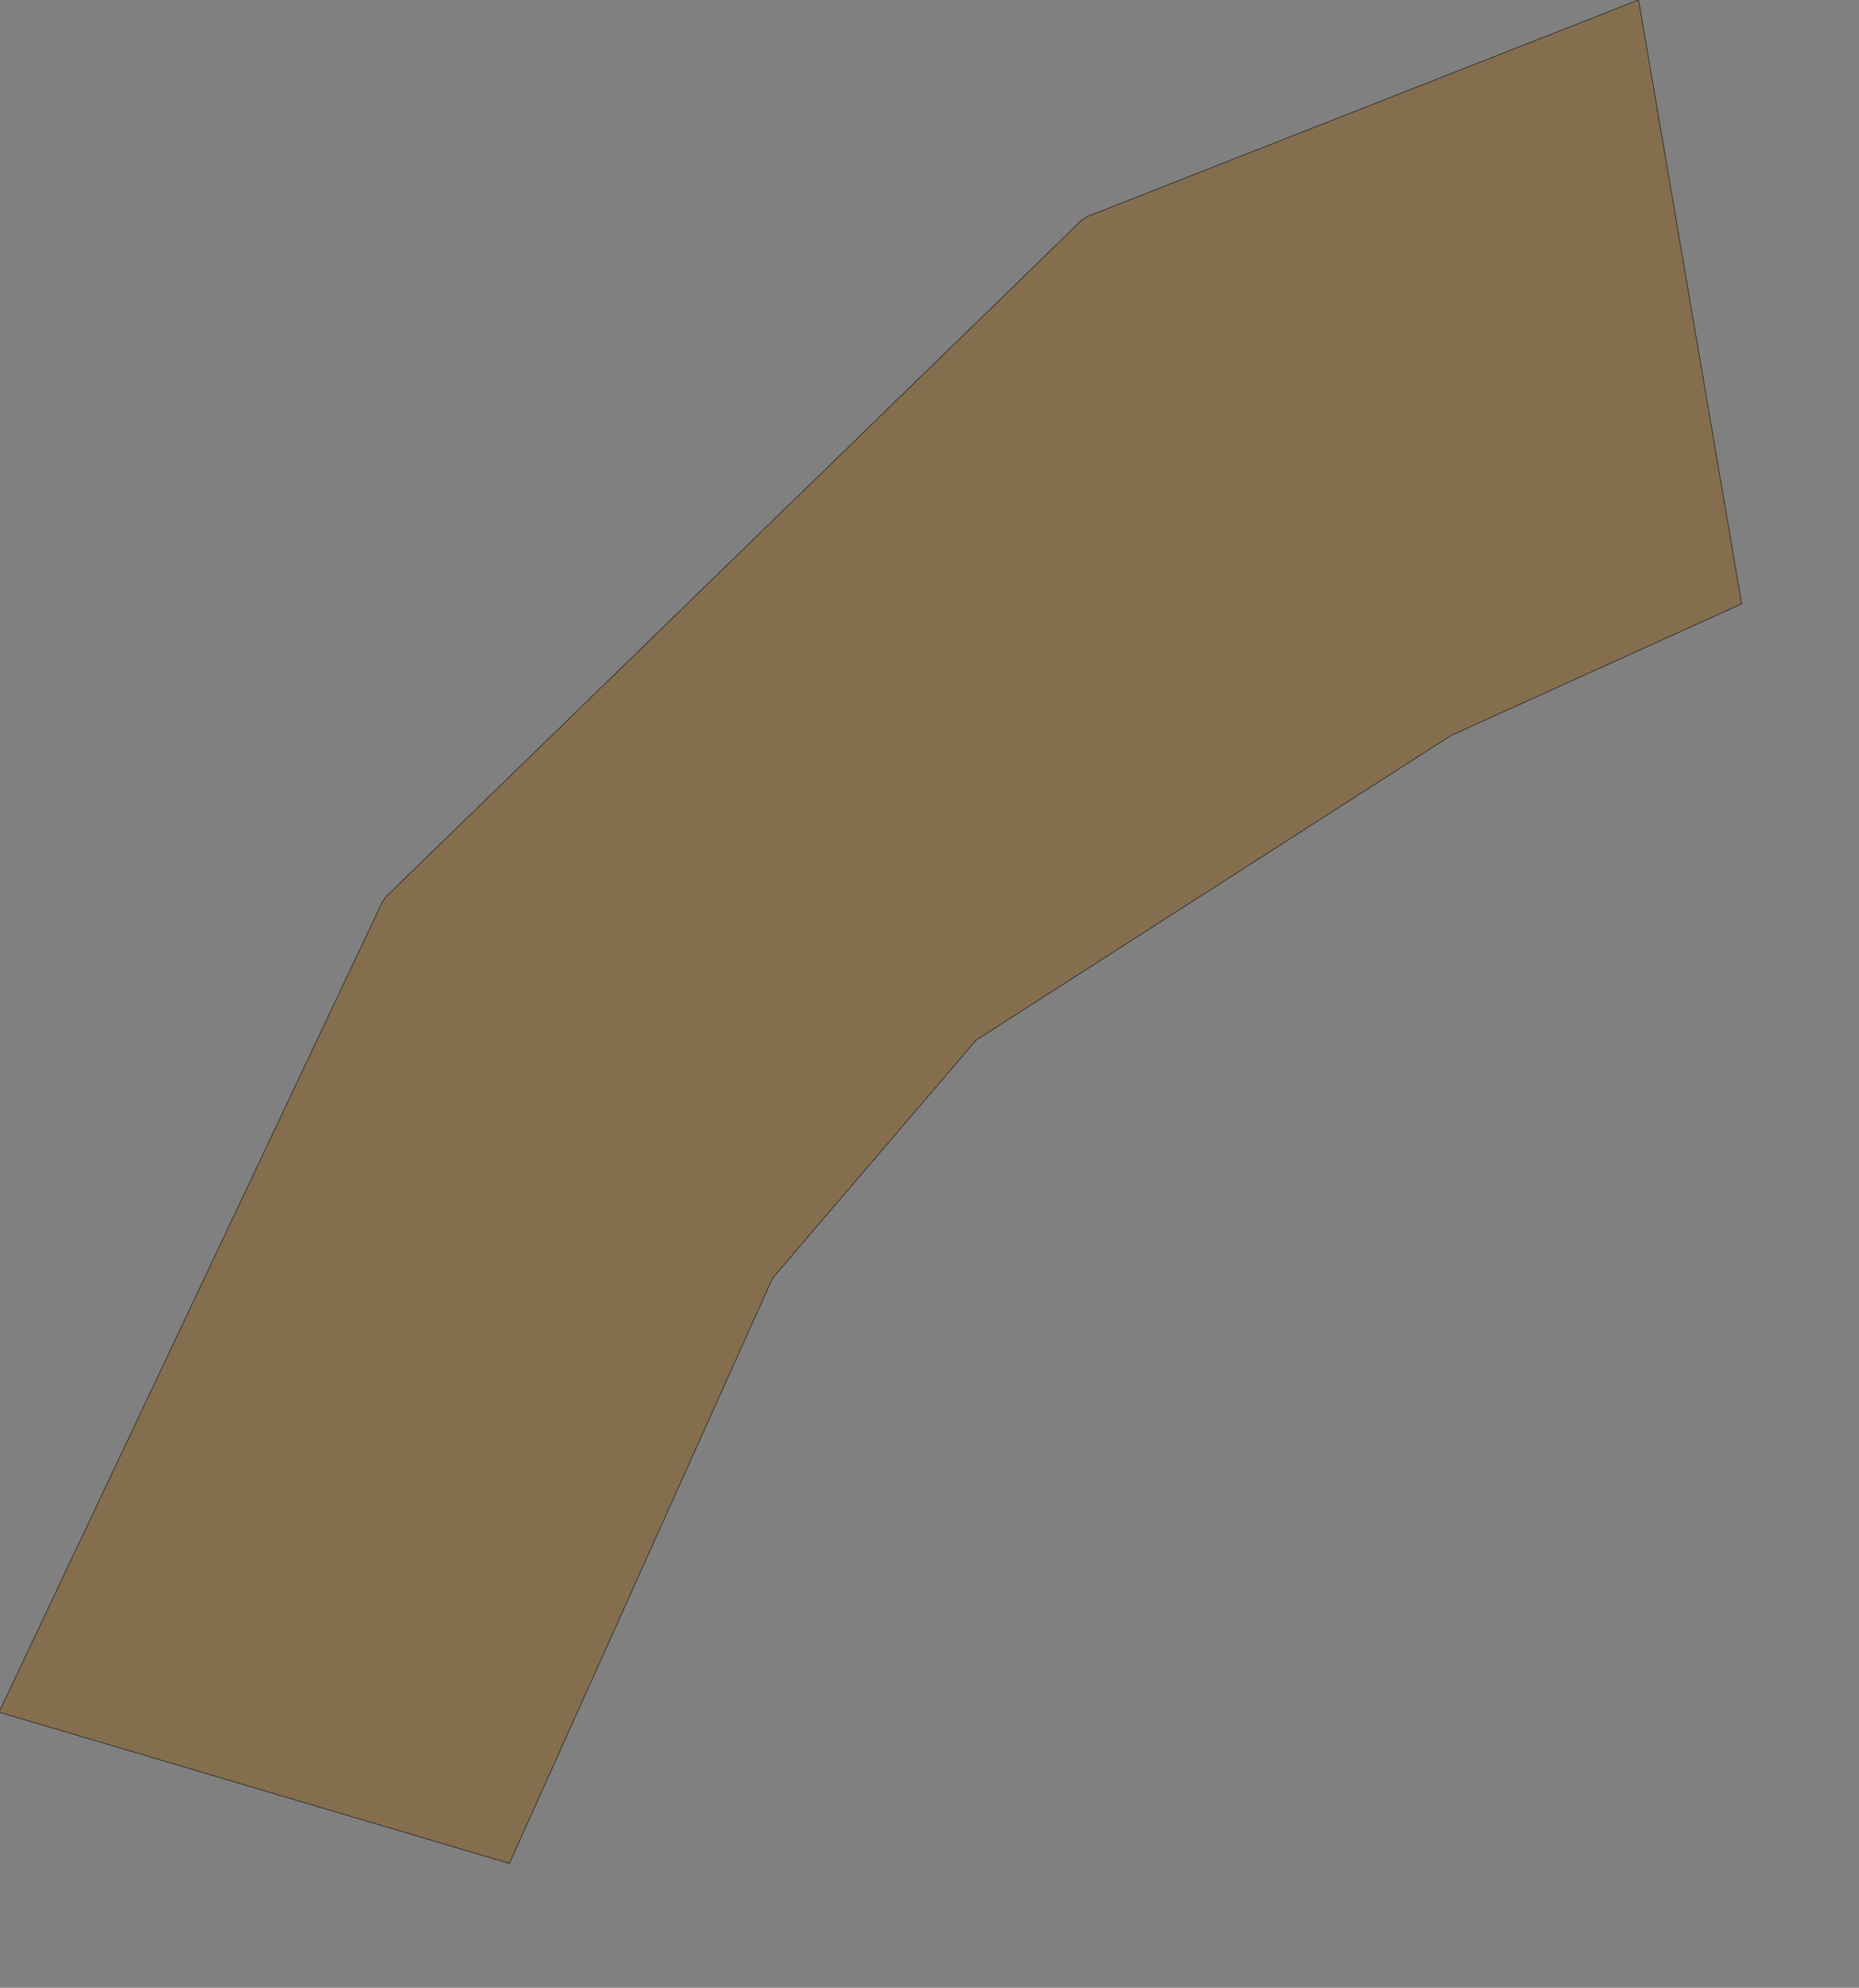 <?xml version="1.0" encoding="UTF-8" standalone="no"?>
<svg width="1421.84mm" height="1520.05mm"
 xmlns="http://www.w3.org/2000/svg" xmlns:xlink="http://www.w3.org/1999/xlink"  version="1.2" baseProfile="tiny">
<rect width="100%" height="100%" fill="#808080" stroke="none"/>
<title>SVG Generator Example Drawing</title>
<desc>An SVG drawing created by the SVG Generator</desc>
<defs>
</defs>
<g fill="none" stroke="black" stroke-width="1" fill-rule="evenodd" stroke-linecap="square" stroke-linejoin="bevel" >

<g fill="none" stroke="#000000" stroke-opacity="1" stroke-width="1" stroke-linecap="square" stroke-linejoin="bevel" transform="matrix(1,0,0,-1,0,5386.9)"
font-family="MS Shell Dlg 2" font-size="10.312" font-weight="400" font-style="normal" 
>
</g>

<g fill="none" stroke="#000000" stroke-opacity="1" stroke-width="1" stroke-linecap="square" stroke-linejoin="bevel" transform="matrix(1,0,0,-1,0,5386.9)"
font-family="MS Shell Dlg 2" font-size="10.312" font-weight="400" font-style="normal" 
>
</g>

<g fill="none" stroke="#000000" stroke-opacity="1" stroke-width="1" stroke-linecap="square" stroke-linejoin="bevel" transform="matrix(1,0,0,-1,19171,9943.87)"
font-family="MS Shell Dlg 2" font-size="10.312" font-weight="400" font-style="normal" 
>
</g>

<g fill="#333333" fill-opacity="0.2" stroke="#333333" stroke-opacity="1" stroke-width="1" stroke-linecap="round" stroke-linejoin="round" transform="matrix(1,0,0,-1,19171,9943.87)"
font-family="MS Shell Dlg 2" font-size="10.312" font-weight="400" font-style="normal" 
>
<path vector-effect="non-scaling-stroke" fill-rule="evenodd" d="M-19173.7,4995.33 L-18065.3,7337.76 L-18055,7352.22 L-16044,9307.56 L-16027.4,9318.25 L-14434.3,9944.13 L-14136.3,8198.71 L-14977.3,7817.66 L-14977.4,7817.65 L-14977.4,7817.64 L-14977.4,7817.62 L-14977.5,7817.56 L-14977.6,7817.54 L-14977.6,7817.54 L-14977.6,7817.52 L-16349.5,6937.47 L-16349.5,6937.43 L-16349.5,6937.41 L-16349.6,6937.37 L-16349.8,6937.19 L-16349.9,6937.14 L-16349.9,6937.13 L-16349.9,6937.07 L-16937.9,6249.28 L-16937.9,6249.22 L-16937.9,6249.21 L-16938,6249.15 L-16938.1,6248.93 L-16938.1,6248.87 L-16938.1,6248.85 L-16938.2,6248.78 L-17698.5,4558.23 L-19173.7,4995.33"/>
</g>

<g fill="none" stroke="#000000" stroke-opacity="1" stroke-width="1" stroke-linecap="square" stroke-linejoin="bevel" transform="matrix(1,0,0,-1,19171,9943.87)"
font-family="MS Shell Dlg 2" font-size="10.312" font-weight="400" font-style="normal" 
>
</g>

<g fill="none" stroke="#000000" stroke-opacity="1" stroke-width="1" stroke-linecap="square" stroke-linejoin="bevel" transform="matrix(1,0,0,-1,19171,9943.87)"
font-family="MS Shell Dlg 2" font-size="10.312" font-weight="400" font-style="normal" 
>
</g>

<g fill="#ae5151" fill-opacity="0.2" stroke="#333333" stroke-opacity="1" stroke-width="1" stroke-linecap="round" stroke-linejoin="round" transform="matrix(1,0,0,-1,19171,9943.87)"
font-family="MS Shell Dlg 2" font-size="10.312" font-weight="400" font-style="normal" 
>
<path vector-effect="non-scaling-stroke" fill-rule="evenodd" d="M-19173.7,4995.33 L-18065.3,7337.76 L-18055,7352.22 L-16044,9307.56 L-16027.4,9318.25 L-14434.3,9944.13 L-14136.3,8198.71 L-14977.3,7817.66 L-14977.4,7817.65 L-14977.4,7817.64 L-14977.4,7817.62 L-14977.5,7817.56 L-14977.6,7817.54 L-14977.6,7817.54 L-14977.6,7817.52 L-16349.5,6937.47 L-16349.5,6937.43 L-16349.5,6937.41 L-16349.6,6937.37 L-16349.8,6937.19 L-16349.9,6937.14 L-16349.9,6937.13 L-16349.9,6937.07 L-16937.9,6249.28 L-16937.9,6249.22 L-16937.9,6249.21 L-16938,6249.15 L-16938.1,6248.93 L-16938.1,6248.87 L-16938.1,6248.85 L-16938.2,6248.78 L-17698.5,4558.23 L-19173.7,4995.33"/>
</g>

<g fill="none" stroke="#000000" stroke-opacity="1" stroke-width="1" stroke-linecap="square" stroke-linejoin="bevel" transform="matrix(1,0,0,-1,19171,9943.87)"
font-family="MS Shell Dlg 2" font-size="10.312" font-weight="400" font-style="normal" 
>
</g>

<g fill="none" stroke="#000000" stroke-opacity="1" stroke-width="1" stroke-linecap="square" stroke-linejoin="bevel" transform="matrix(1,0,0,-1,19171,9943.87)"
font-family="MS Shell Dlg 2" font-size="10.312" font-weight="400" font-style="normal" 
>
</g>

<g fill="#ffff00" fill-opacity="0.2" stroke="#333333" stroke-opacity="1" stroke-width="1" stroke-linecap="round" stroke-linejoin="round" transform="matrix(1,0,0,-1,19171,9943.87)"
font-family="MS Shell Dlg 2" font-size="10.312" font-weight="400" font-style="normal" 
>
<path vector-effect="non-scaling-stroke" fill-rule="evenodd" d="M-19173.7,4995.33 L-18065.3,7337.76 L-18055,7352.22 L-16044,9307.56 L-16027.4,9318.25 L-14434.3,9944.13 L-14136.3,8198.71 L-14977.3,7817.66 L-14977.4,7817.65 L-14977.4,7817.64 L-14977.4,7817.62 L-14977.5,7817.56 L-14977.6,7817.54 L-14977.6,7817.54 L-14977.6,7817.52 L-16349.5,6937.47 L-16349.5,6937.43 L-16349.5,6937.41 L-16349.6,6937.37 L-16349.8,6937.19 L-16349.9,6937.14 L-16349.9,6937.13 L-16349.9,6937.07 L-16937.9,6249.28 L-16937.9,6249.22 L-16937.9,6249.21 L-16938,6249.15 L-16938.1,6248.93 L-16938.1,6248.87 L-16938.1,6248.85 L-16938.2,6248.78 L-17698.5,4558.23 L-19173.7,4995.33"/>
</g>

<g fill="none" stroke="#000000" stroke-opacity="1" stroke-width="1" stroke-linecap="square" stroke-linejoin="bevel" transform="matrix(1,0,0,-1,19171,9943.87)"
font-family="MS Shell Dlg 2" font-size="10.312" font-weight="400" font-style="normal" 
>
</g>

<g fill="none" stroke="#000000" stroke-opacity="1" stroke-width="1" stroke-linecap="square" stroke-linejoin="bevel" transform="matrix(1,0,0,-1,19171,9943.87)"
font-family="MS Shell Dlg 2" font-size="10.312" font-weight="400" font-style="normal" 
>
</g>

<g fill="#ae5151" fill-opacity="0.2" stroke="#333333" stroke-opacity="1" stroke-width="1" stroke-linecap="round" stroke-linejoin="round" transform="matrix(1,0,0,-1,19171,9943.87)"
font-family="MS Shell Dlg 2" font-size="10.312" font-weight="400" font-style="normal" 
>
<path vector-effect="non-scaling-stroke" fill-rule="evenodd" d="M-19173.7,4995.33 L-18065.3,7337.76 L-18055,7352.22 L-16044,9307.56 L-16027.4,9318.25 L-14434.3,9944.13 L-14136.3,8198.71 L-14977.3,7817.66 L-14977.4,7817.65 L-14977.4,7817.64 L-14977.4,7817.62 L-14977.5,7817.56 L-14977.6,7817.54 L-14977.6,7817.54 L-14977.6,7817.52 L-16349.5,6937.47 L-16349.5,6937.43 L-16349.5,6937.41 L-16349.6,6937.37 L-16349.8,6937.19 L-16349.9,6937.14 L-16349.9,6937.13 L-16349.9,6937.07 L-16937.9,6249.28 L-16937.9,6249.22 L-16937.9,6249.21 L-16938,6249.15 L-16938.1,6248.93 L-16938.1,6248.87 L-16938.1,6248.85 L-16938.2,6248.78 L-17698.5,4558.23 L-19173.7,4995.33"/>
</g>

<g fill="none" stroke="#000000" stroke-opacity="1" stroke-width="1" stroke-linecap="square" stroke-linejoin="bevel" transform="matrix(1,0,0,-1,19171,9943.87)"
font-family="MS Shell Dlg 2" font-size="10.312" font-weight="400" font-style="normal" 
>
</g>

<g fill="none" stroke="#000000" stroke-opacity="1" stroke-width="1" stroke-linecap="square" stroke-linejoin="bevel" transform="matrix(1,0,0,-1,19171,9943.87)"
font-family="MS Shell Dlg 2" font-size="10.312" font-weight="400" font-style="normal" 
>
</g>

<g fill="#333333" fill-opacity="0.2" stroke="#333333" stroke-opacity="1" stroke-width="1" stroke-linecap="round" stroke-linejoin="round" transform="matrix(1,0,0,-1,19171,9943.87)"
font-family="MS Shell Dlg 2" font-size="10.312" font-weight="400" font-style="normal" 
>
<path vector-effect="non-scaling-stroke" fill-rule="evenodd" d="M-19173.7,4995.33 L-18065.3,7337.76 L-18055,7352.22 L-16044,9307.56 L-16027.4,9318.25 L-14434.3,9944.13 L-14136.3,8198.71 L-14977.3,7817.66 L-14977.4,7817.65 L-14977.4,7817.64 L-14977.4,7817.62 L-14977.5,7817.56 L-14977.6,7817.54 L-14977.6,7817.54 L-14977.6,7817.52 L-16349.5,6937.47 L-16349.5,6937.43 L-16349.5,6937.41 L-16349.6,6937.37 L-16349.8,6937.19 L-16349.9,6937.14 L-16349.9,6937.13 L-16349.9,6937.07 L-16937.9,6249.28 L-16937.9,6249.22 L-16937.9,6249.21 L-16938,6249.15 L-16938.1,6248.93 L-16938.1,6248.87 L-16938.1,6248.85 L-16938.2,6248.78 L-17698.5,4558.23 L-19173.7,4995.33"/>
</g>

<g fill="none" stroke="#000000" stroke-opacity="1" stroke-width="1" stroke-linecap="square" stroke-linejoin="bevel" transform="matrix(1,0,0,-1,19171,9943.87)"
font-family="MS Shell Dlg 2" font-size="10.312" font-weight="400" font-style="normal" 
>
</g>

<g fill="none" stroke="#000000" stroke-opacity="1" stroke-width="1" stroke-linecap="square" stroke-linejoin="bevel" transform="matrix(1,0,0,-1,0,5386.9)"
font-family="MS Shell Dlg 2" font-size="10.312" font-weight="400" font-style="normal" 
>
</g>
</g>
</svg>
